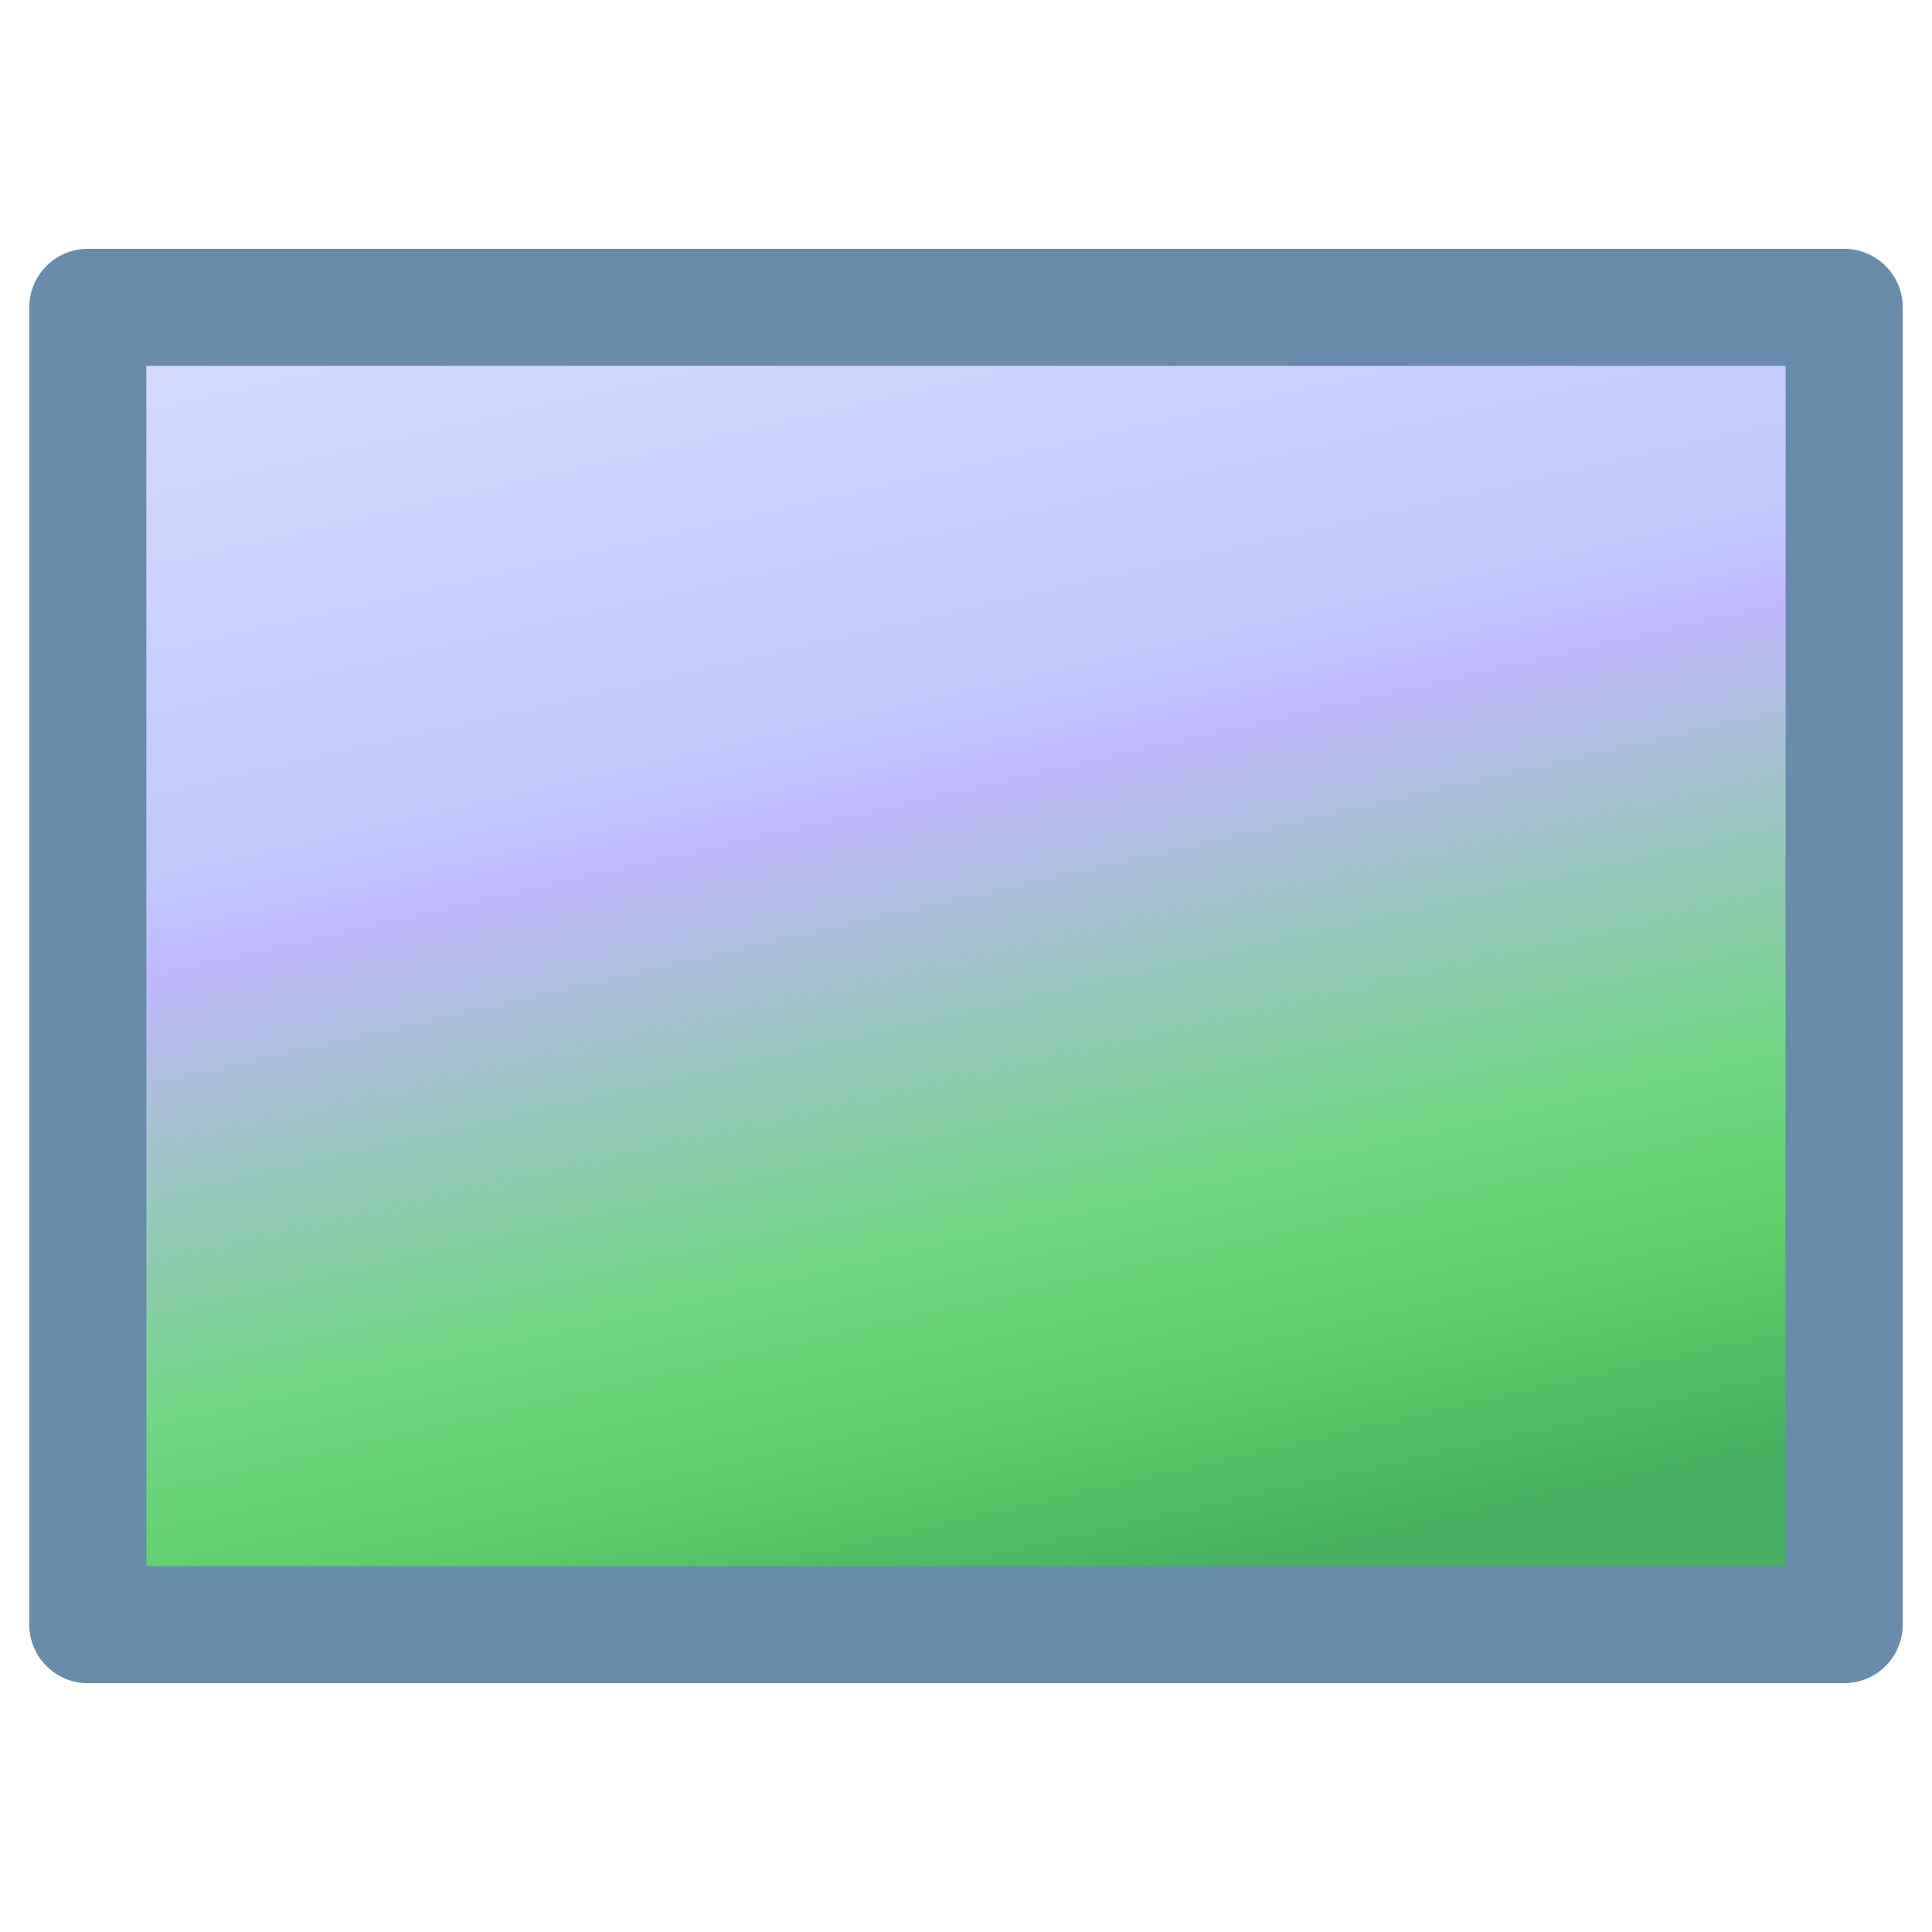 <?xml version="1.0" standalone="yes"?>
<svg xmlns="http://www.w3.org/2000/svg" viewBox="0 0 264 264" width="264" height="264">
 <defs>
  <linearGradient id="photo" x1="20%" y1="0%" x2="50%" y2="100%">
   <stop offset="0%" stop-color="#d4dbff" />
   <stop offset="36%" stop-color="#c0c8fd" />
   <stop offset="42%" stop-color="#c0b8fc" />
   <stop offset="72.5%" stop-color="#72d684" />
   <stop offset="85%" stop-color="#5ecf68" />
   <stop offset="100%" stop-color="#48b060" />
  </linearGradient>
 </defs>
 <style type="text/css">
  <![CDATA[
  svg { fill: transparent; }
  .photo { fill: url(#photo); stroke: #688cab; stroke-width: 16; stroke-linejoin: round; }
  ]]>
 </style>s
 <g>
  <rect class="photo" x="12" y="42" width="240" height="180" />
 </g>
</svg>
